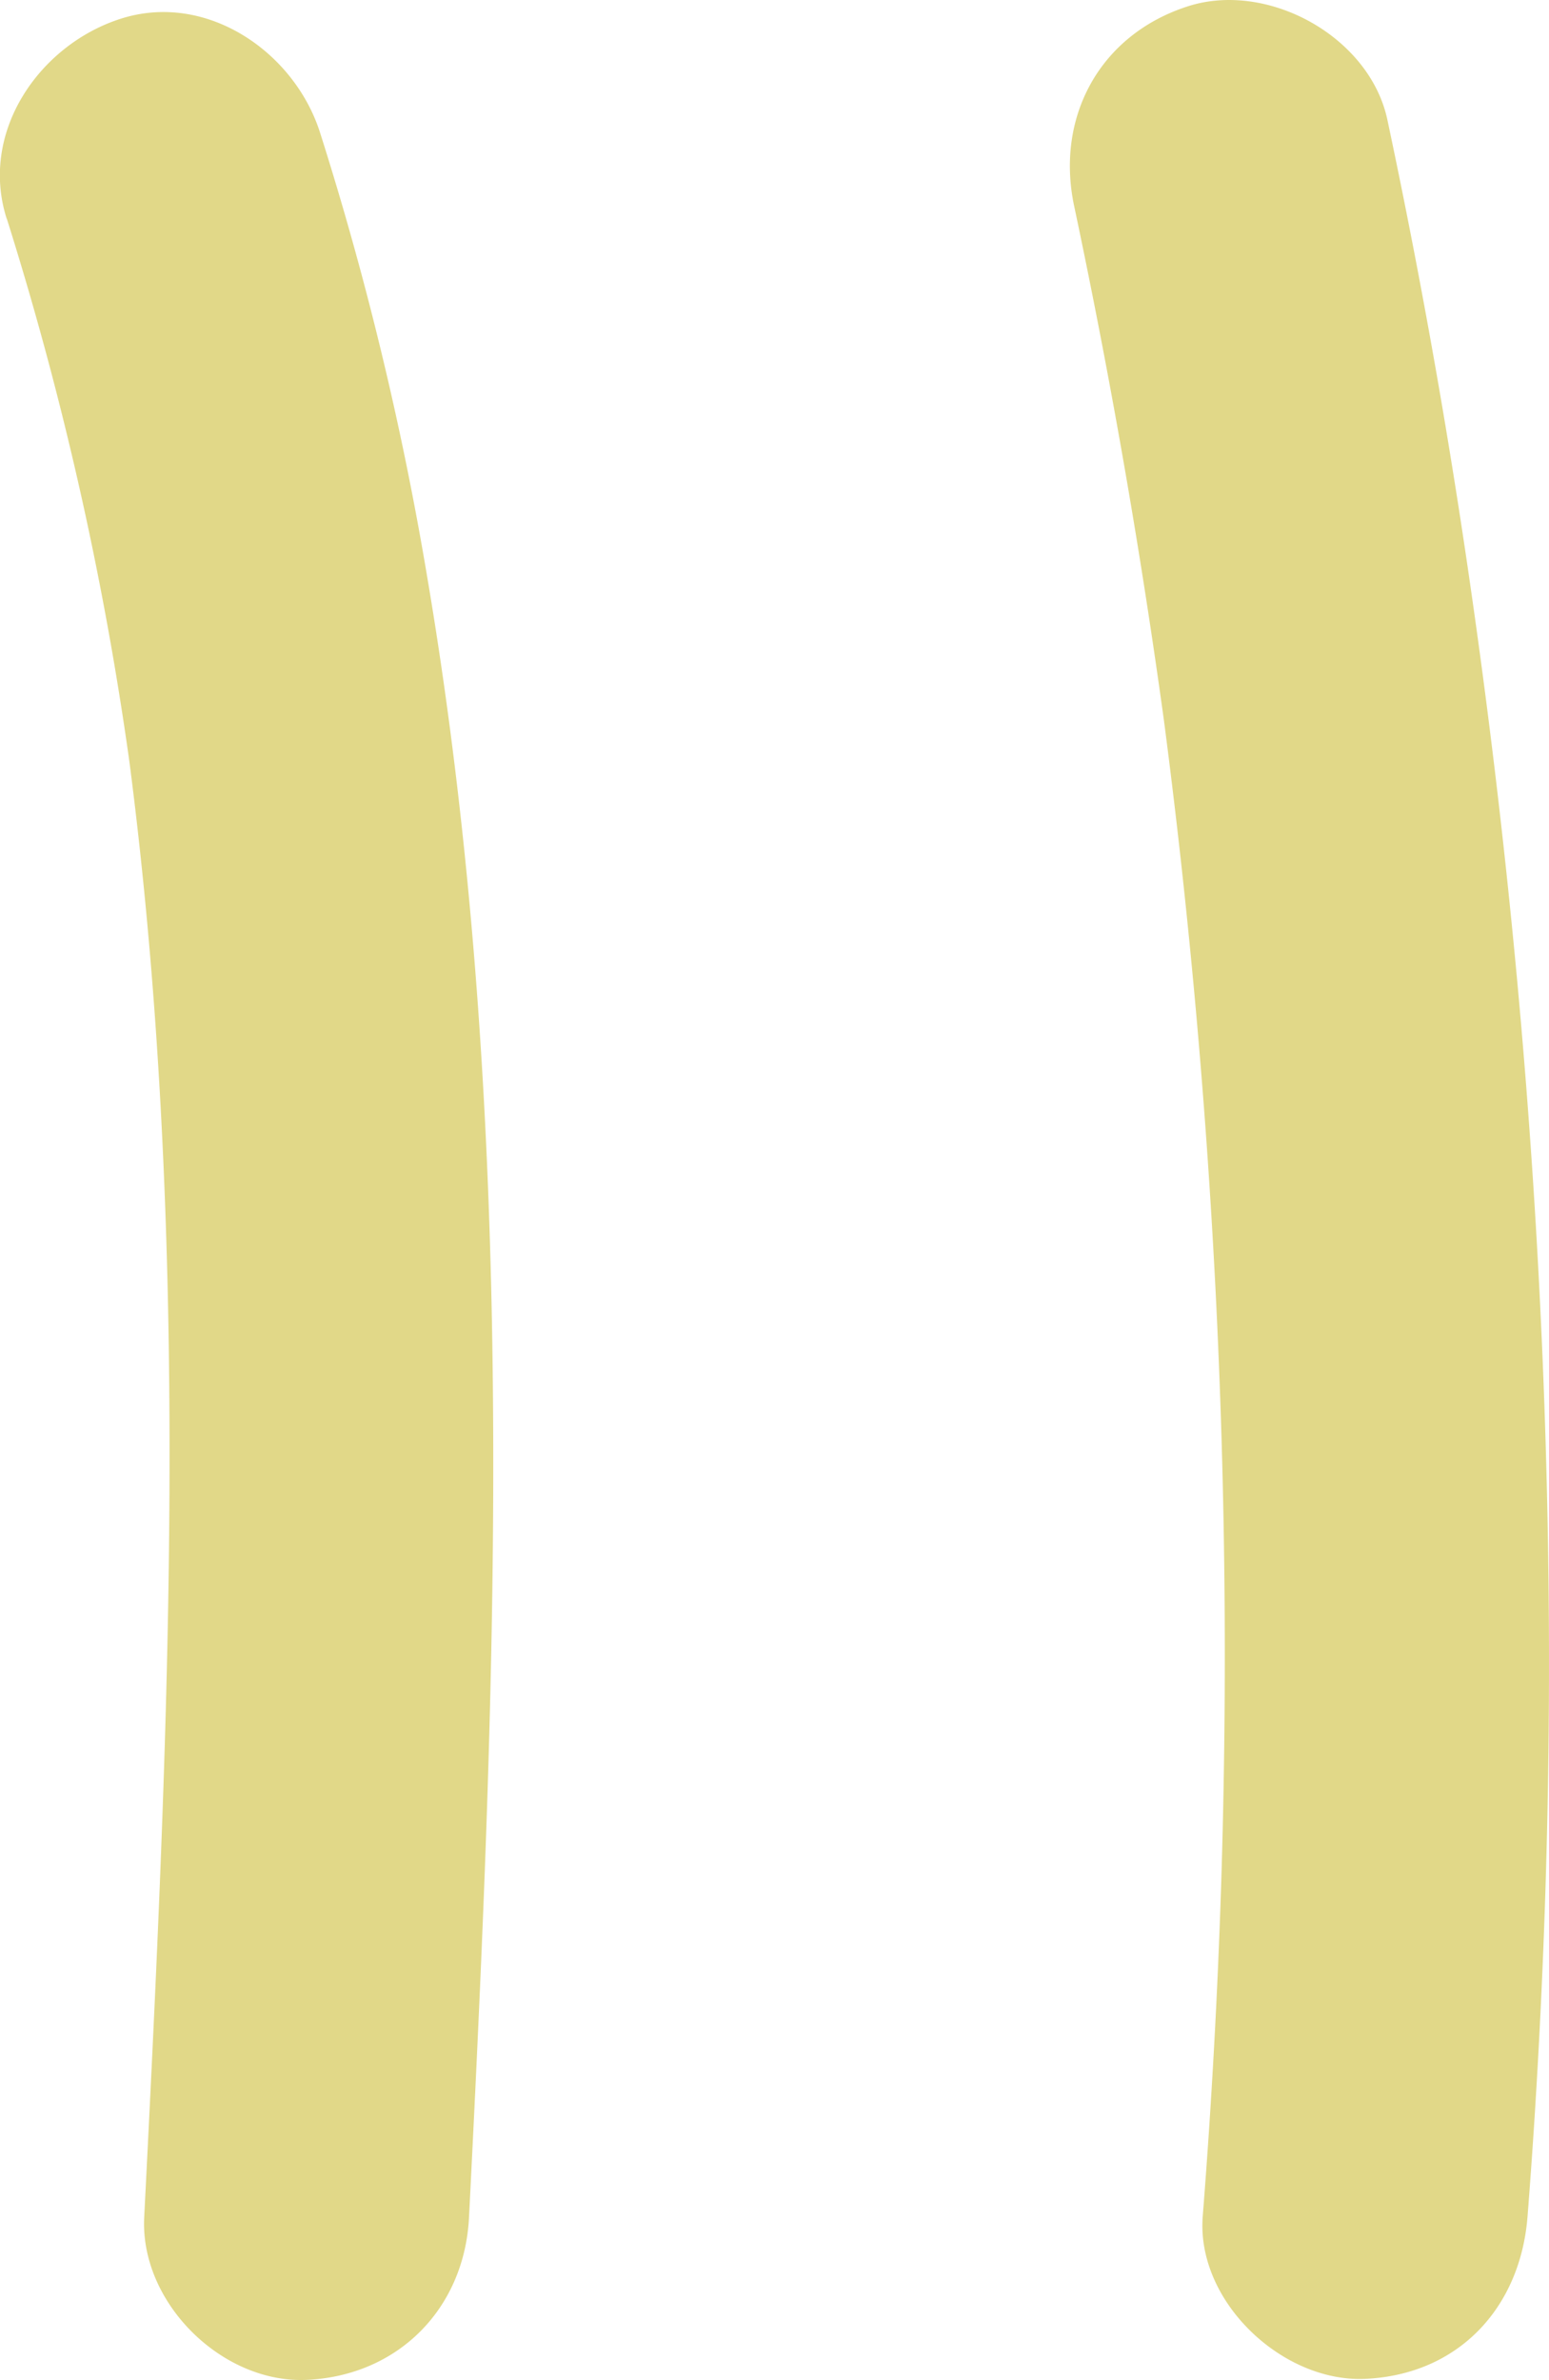 <svg id="bd036906-f292-4e3b-ae15-04a4aa2bc97f" data-name="Layer 2" xmlns="http://www.w3.org/2000/svg" viewBox="0 0 290.9 446.82"><defs><style>.f0a9834c-9e34-4508-b573-e87c7d796ee5{fill:#e1d888;}</style></defs><title>checkEqualIcon</title><path class="f0a9834c-9e34-4508-b573-e87c7d796ee5" d="M1343.31,1388.49A629.74,629.74,0,0,1,1367,1495.35l-1.09-8.11c9.54,71.16,9,143.15,6.1,214.74-.83,20.59-1.86,41.17-2.9,61.75-.8,16,14.61,31.21,30.5,30.5,17.22-.77,29.64-13.41,30.5-30.5,5.2-102.93,9.43-206.36-7.93-308.45a605.27,605.27,0,0,0-20.06-83c-4.86-15.17-21.4-26.52-37.52-21.3-15.2,4.92-26.51,21.24-21.31,37.52Z" transform="translate(-1342.03 -1347.43)"/><path class="f0a9834c-9e34-4508-b573-e87c7d796ee5" d="M1543.76,1386.14q10.65,50.27,17.49,101.21l-1.09-8.11a1353.27,1353.27,0,0,1,11.22,221.4q-1,31.48-3.48,62.9c-1.24,15.94,14.92,31.19,30.5,30.5,17.6-.79,29.17-13.42,30.5-30.5,8.09-103.39,3.82-207.12-11.25-309.68q-6.2-42.19-15.07-83.93c-3.32-15.63-22.5-26.17-37.52-21.3-16.5,5.33-24.85,20.77-21.3,37.51Z" transform="translate(-1342.03 -1347.43)"/></svg>